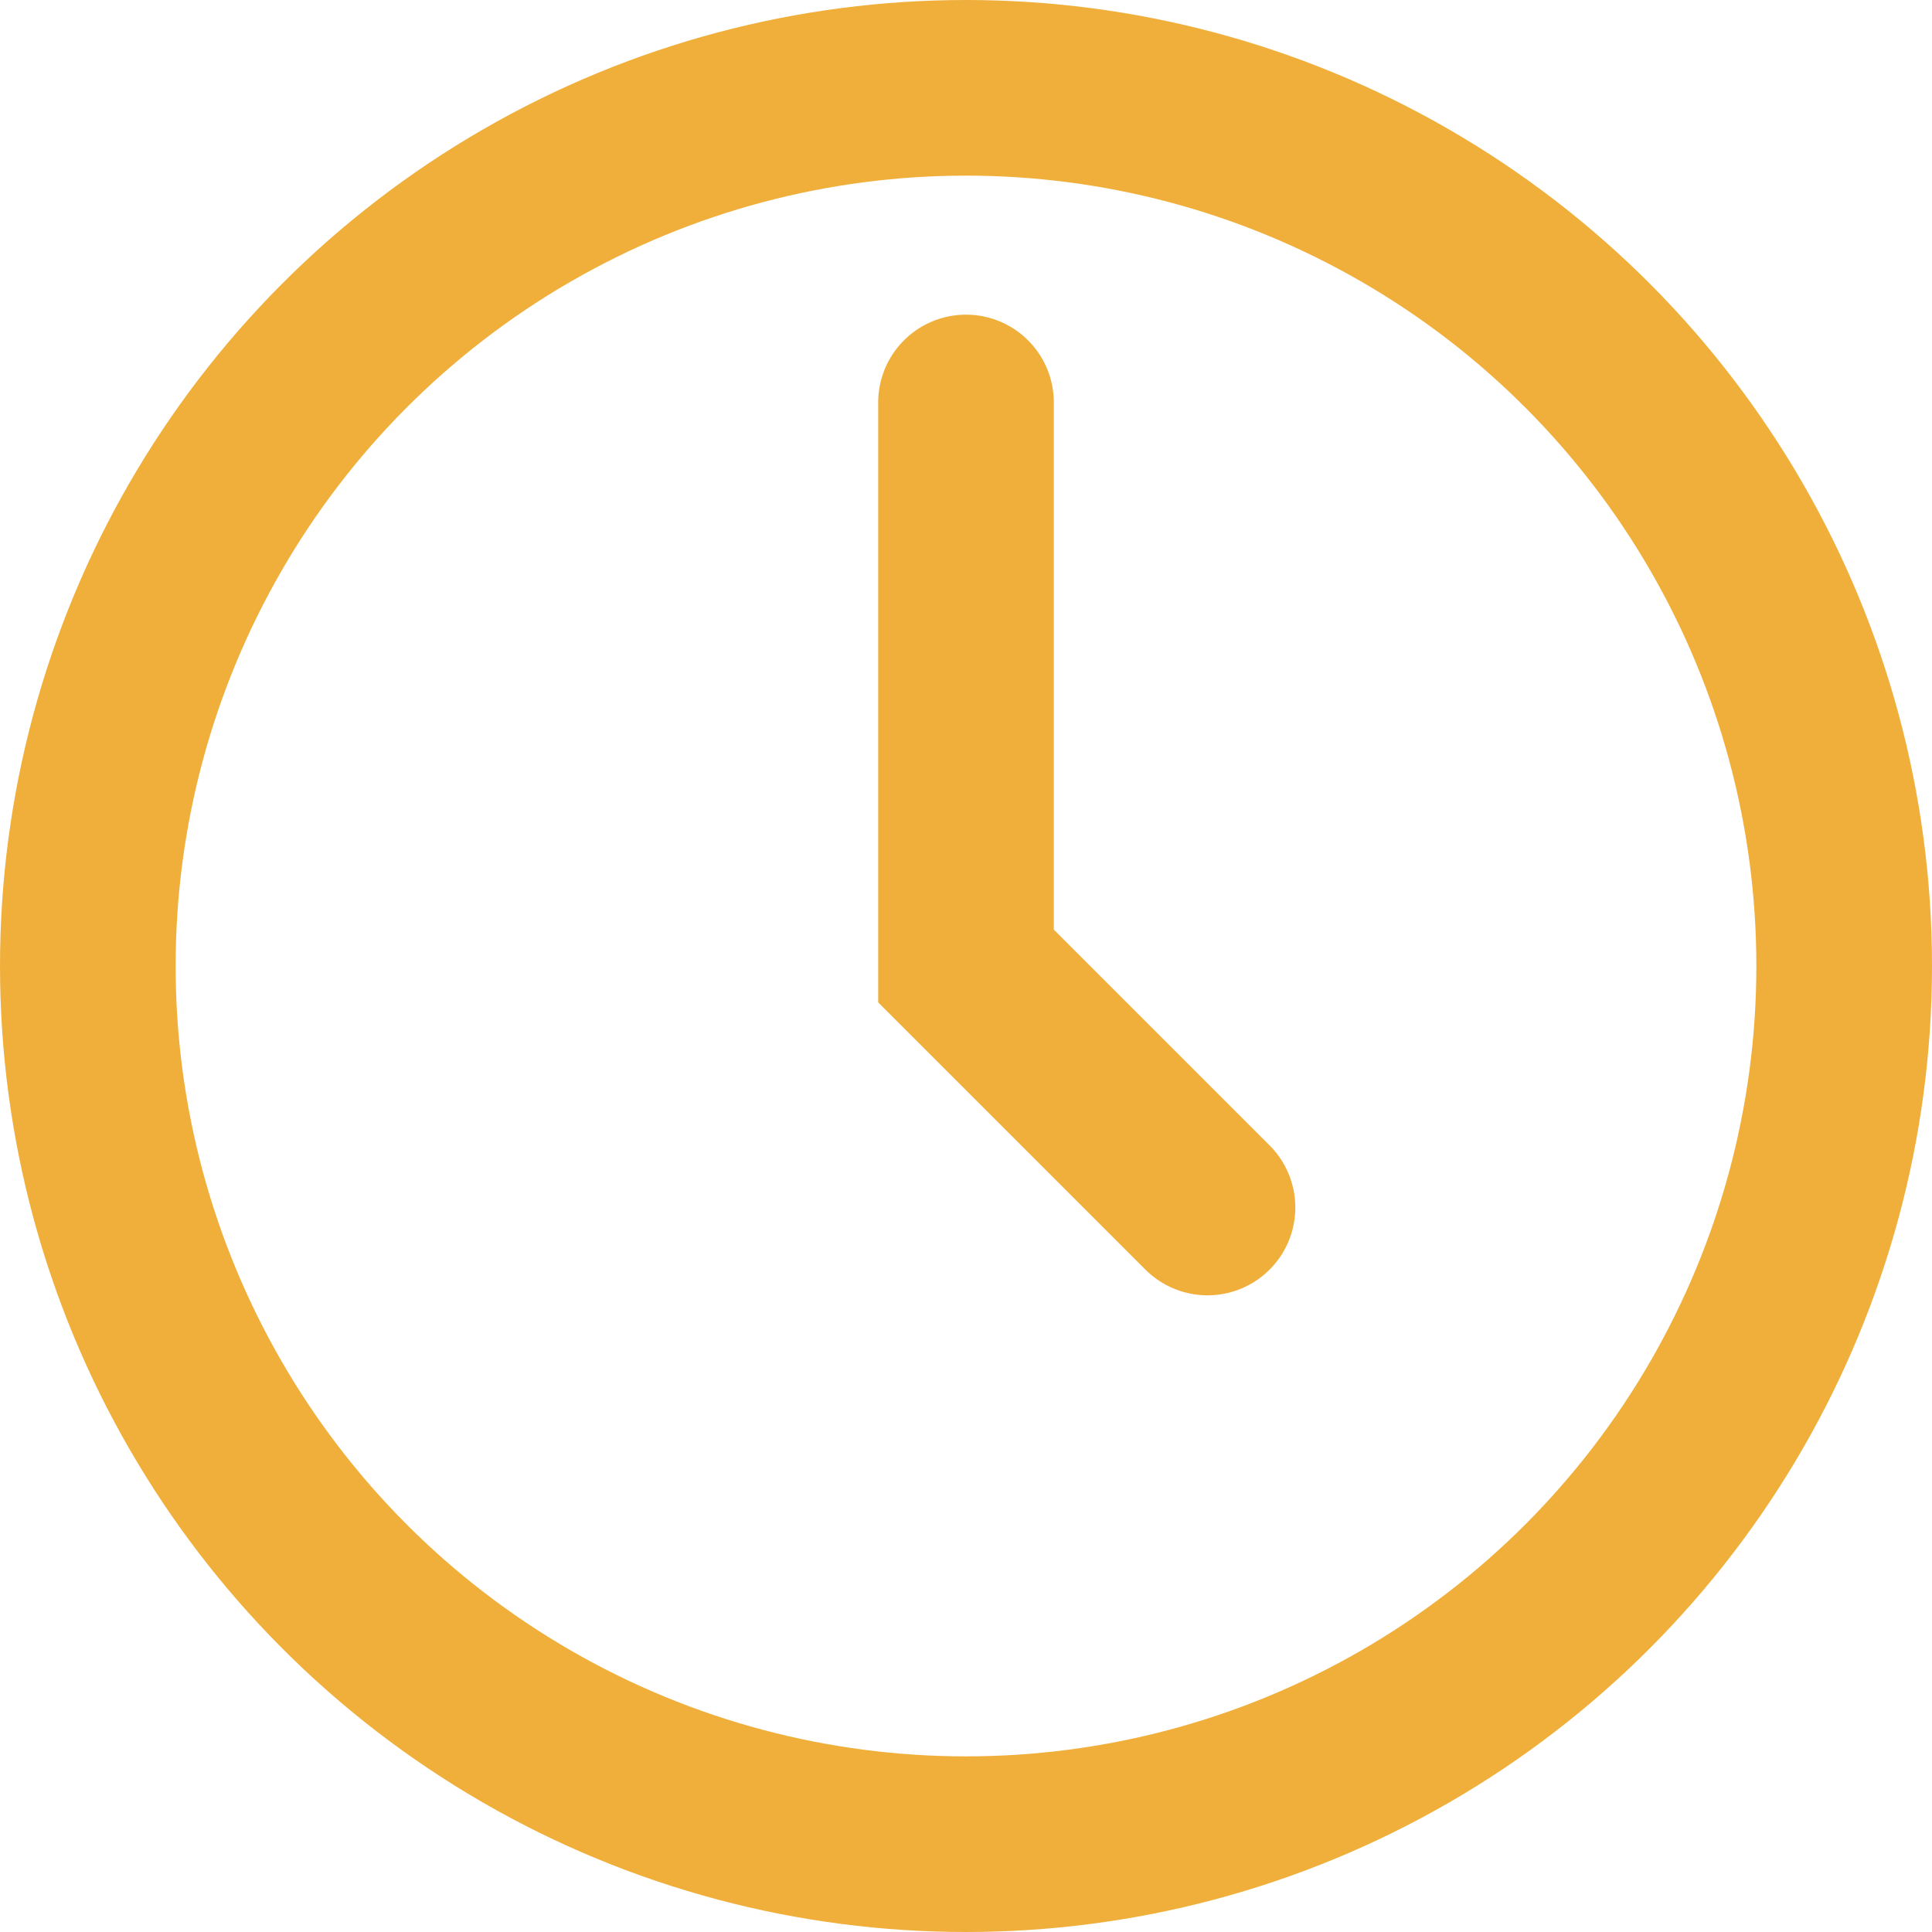 <svg xmlns="http://www.w3.org/2000/svg" width="22" height="22" fill="none"><circle cx="11" cy="11" r="10" stroke="#F0AF3B" stroke-width="2"/><path stroke="#F0AF3B" stroke-linecap="round" stroke-width="2" d="M11 4.583V11l2.75 2.75"/></svg>